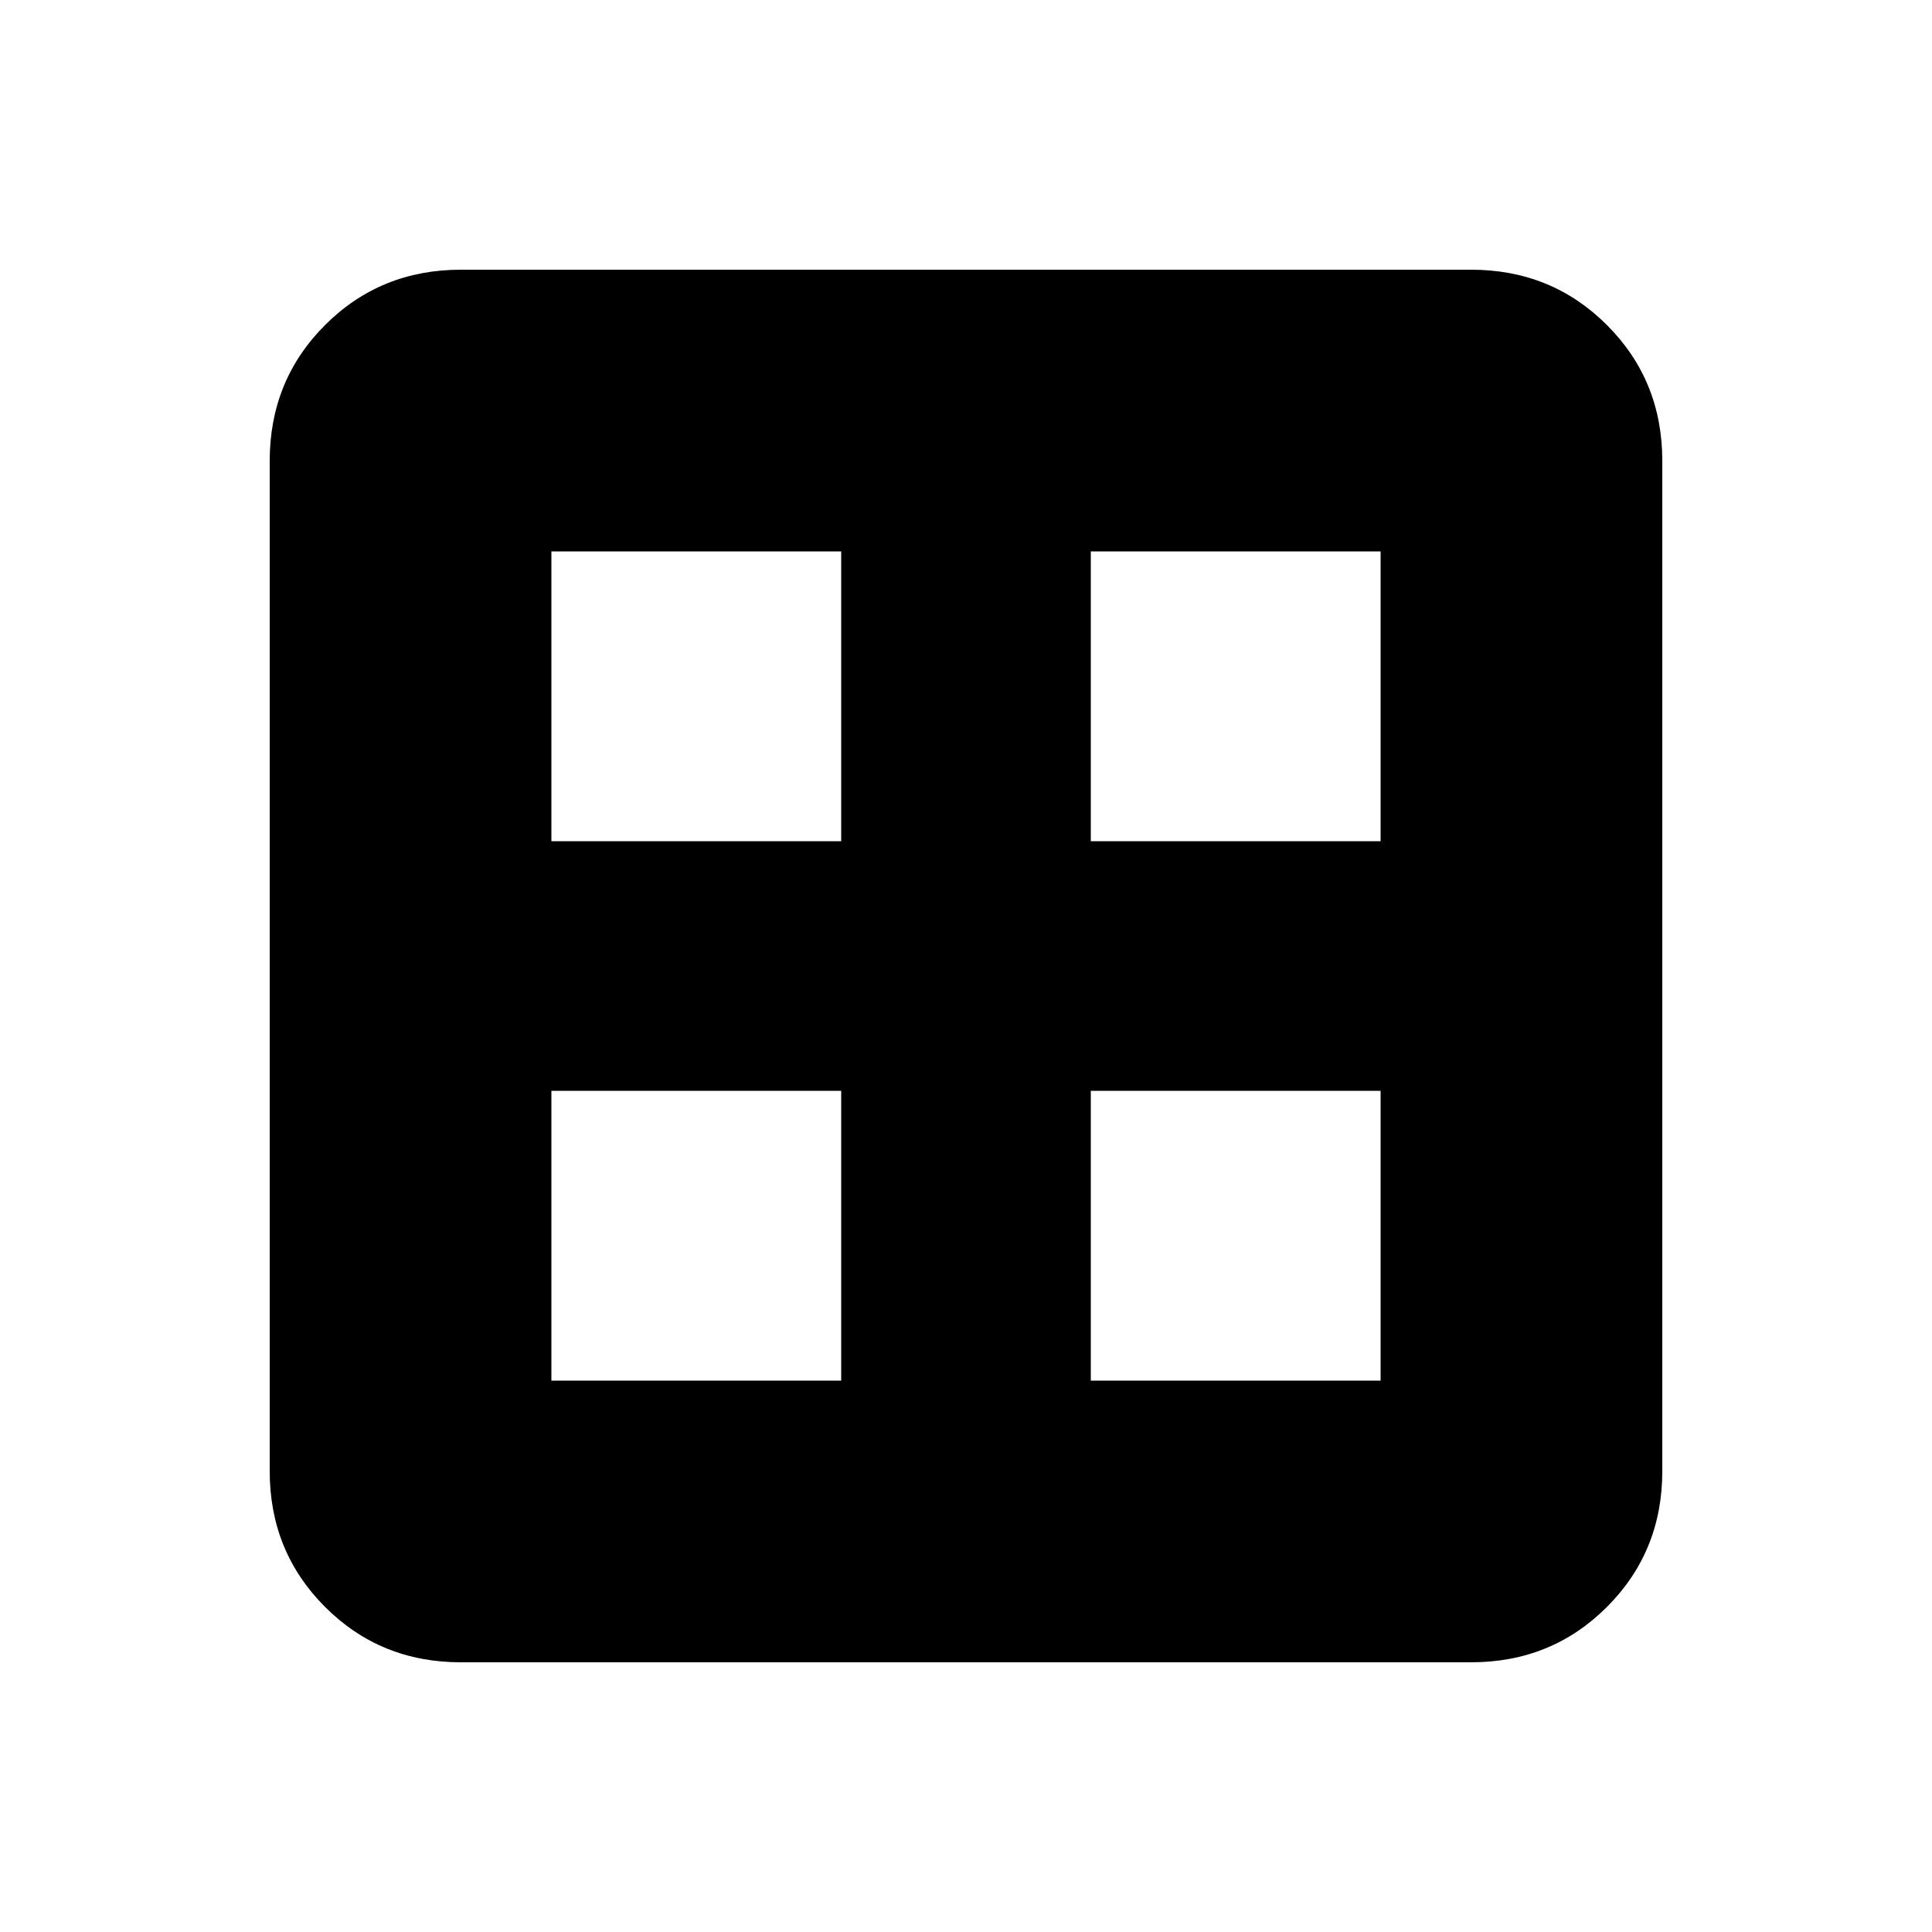 <svg xmlns="http://www.w3.org/2000/svg" height="20" width="20"><path d="M4.771 17.208Q3.938 17.208 3.365 16.635Q2.792 16.062 2.792 15.229V4.771Q2.792 3.938 3.365 3.365Q3.938 2.792 4.771 2.792H15.229Q16.062 2.792 16.635 3.365Q17.208 3.938 17.208 4.771V15.229Q17.208 16.062 16.635 16.635Q16.062 17.208 15.229 17.208ZM5.708 8.708H8.708V5.708H5.708ZM11.292 8.708H14.292V5.708H11.292ZM5.708 14.292H8.708V11.292H5.708ZM11.292 14.292H14.292V11.292H11.292Z"/></svg>